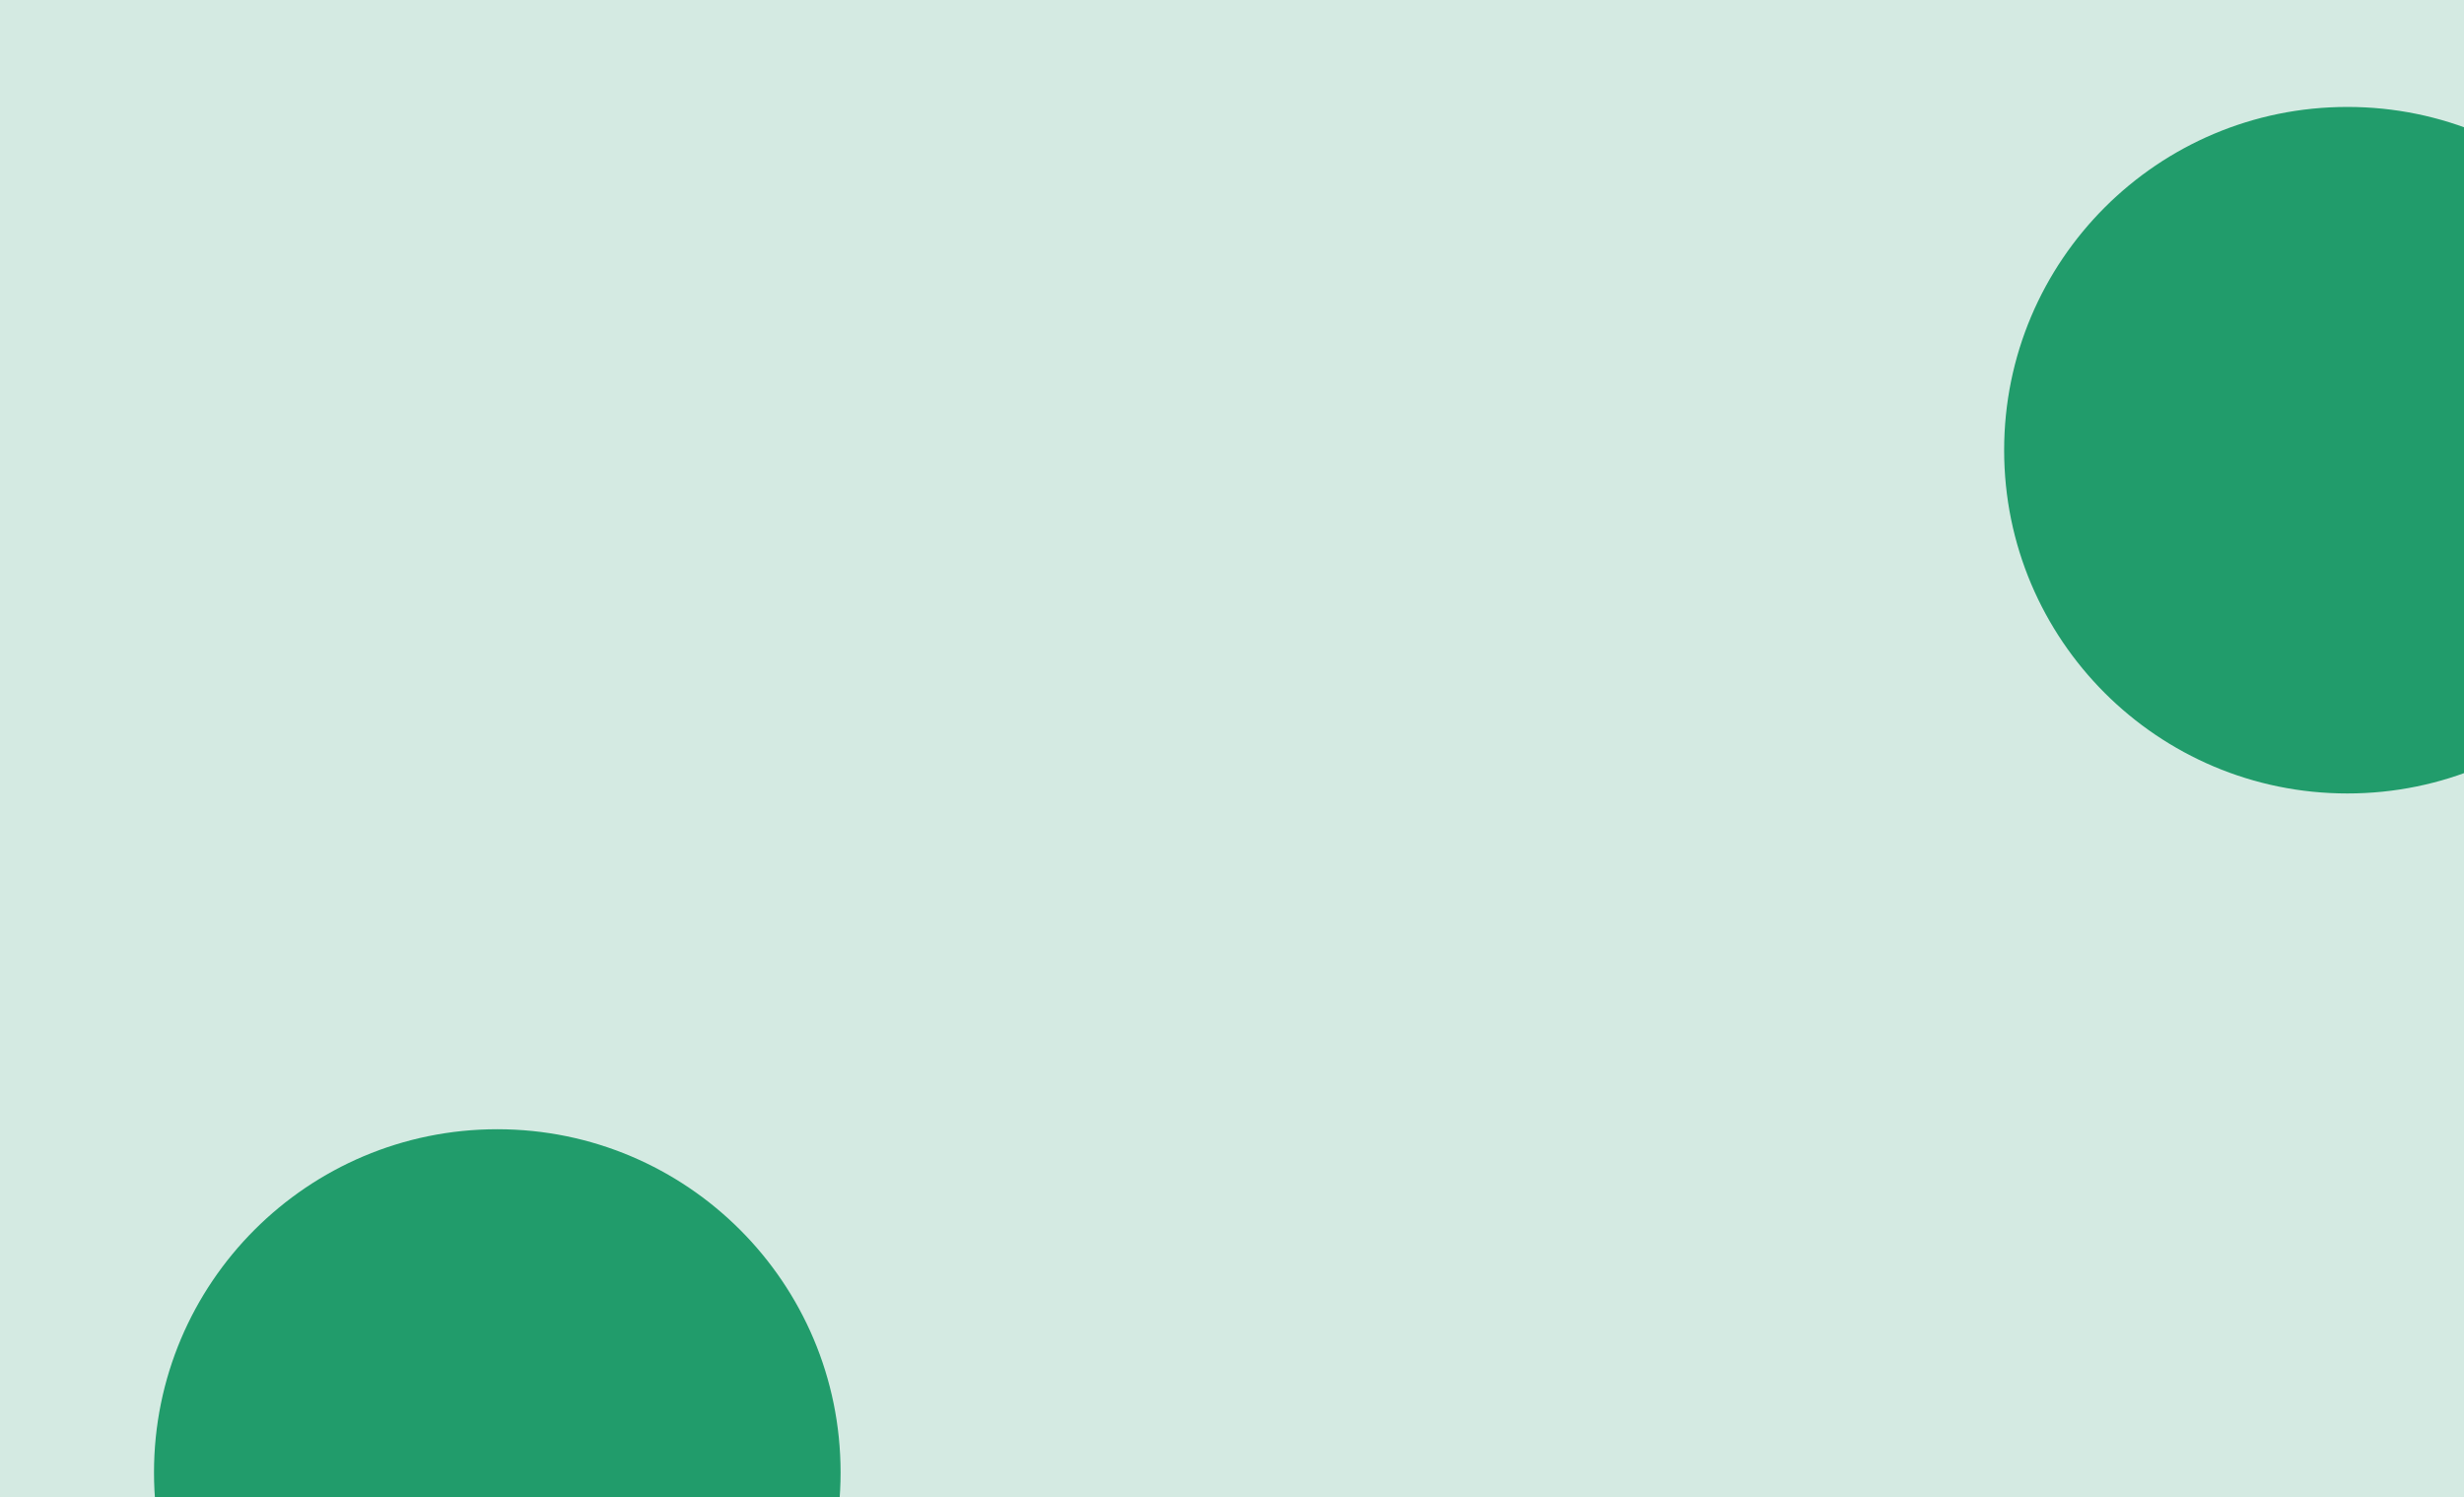 <svg width="1152" height="700" viewBox="0 0 1152 700" fill="none" xmlns="http://www.w3.org/2000/svg">
<g clip-path="url(#clip0_20_246)">
<rect width="1152" height="700" fill="#D4EAE2"/>
<g filter="url(#filter0_f_20_246)">
<circle cx="232.5" cy="688.5" r="160.5" fill="#219C6B"/>
</g>
<g filter="url(#filter1_f_20_246)">
<circle cx="1097.5" cy="210.5" r="160.5" fill="#219C6B"/>
</g>
</g>
<defs>
<filter id="filter0_f_20_246" x="-328" y="128" width="1121" height="1121" filterUnits="userSpaceOnUse" color-interpolation-filters="sRGB">
<feFlood flood-opacity="0" result="BackgroundImageFix"/>
<feBlend mode="normal" in="SourceGraphic" in2="BackgroundImageFix" result="shape"/>
<feGaussianBlur stdDeviation="200" result="effect1_foregroundBlur_20_246"/>
</filter>
<filter id="filter1_f_20_246" x="537" y="-350" width="1121" height="1121" filterUnits="userSpaceOnUse" color-interpolation-filters="sRGB">
<feFlood flood-opacity="0" result="BackgroundImageFix"/>
<feBlend mode="normal" in="SourceGraphic" in2="BackgroundImageFix" result="shape"/>
<feGaussianBlur stdDeviation="200" result="effect1_foregroundBlur_20_246"/>
</filter>
<clipPath id="clip0_20_246">
<rect width="1152" height="700" fill="white"/>
</clipPath>
</defs>
</svg>
